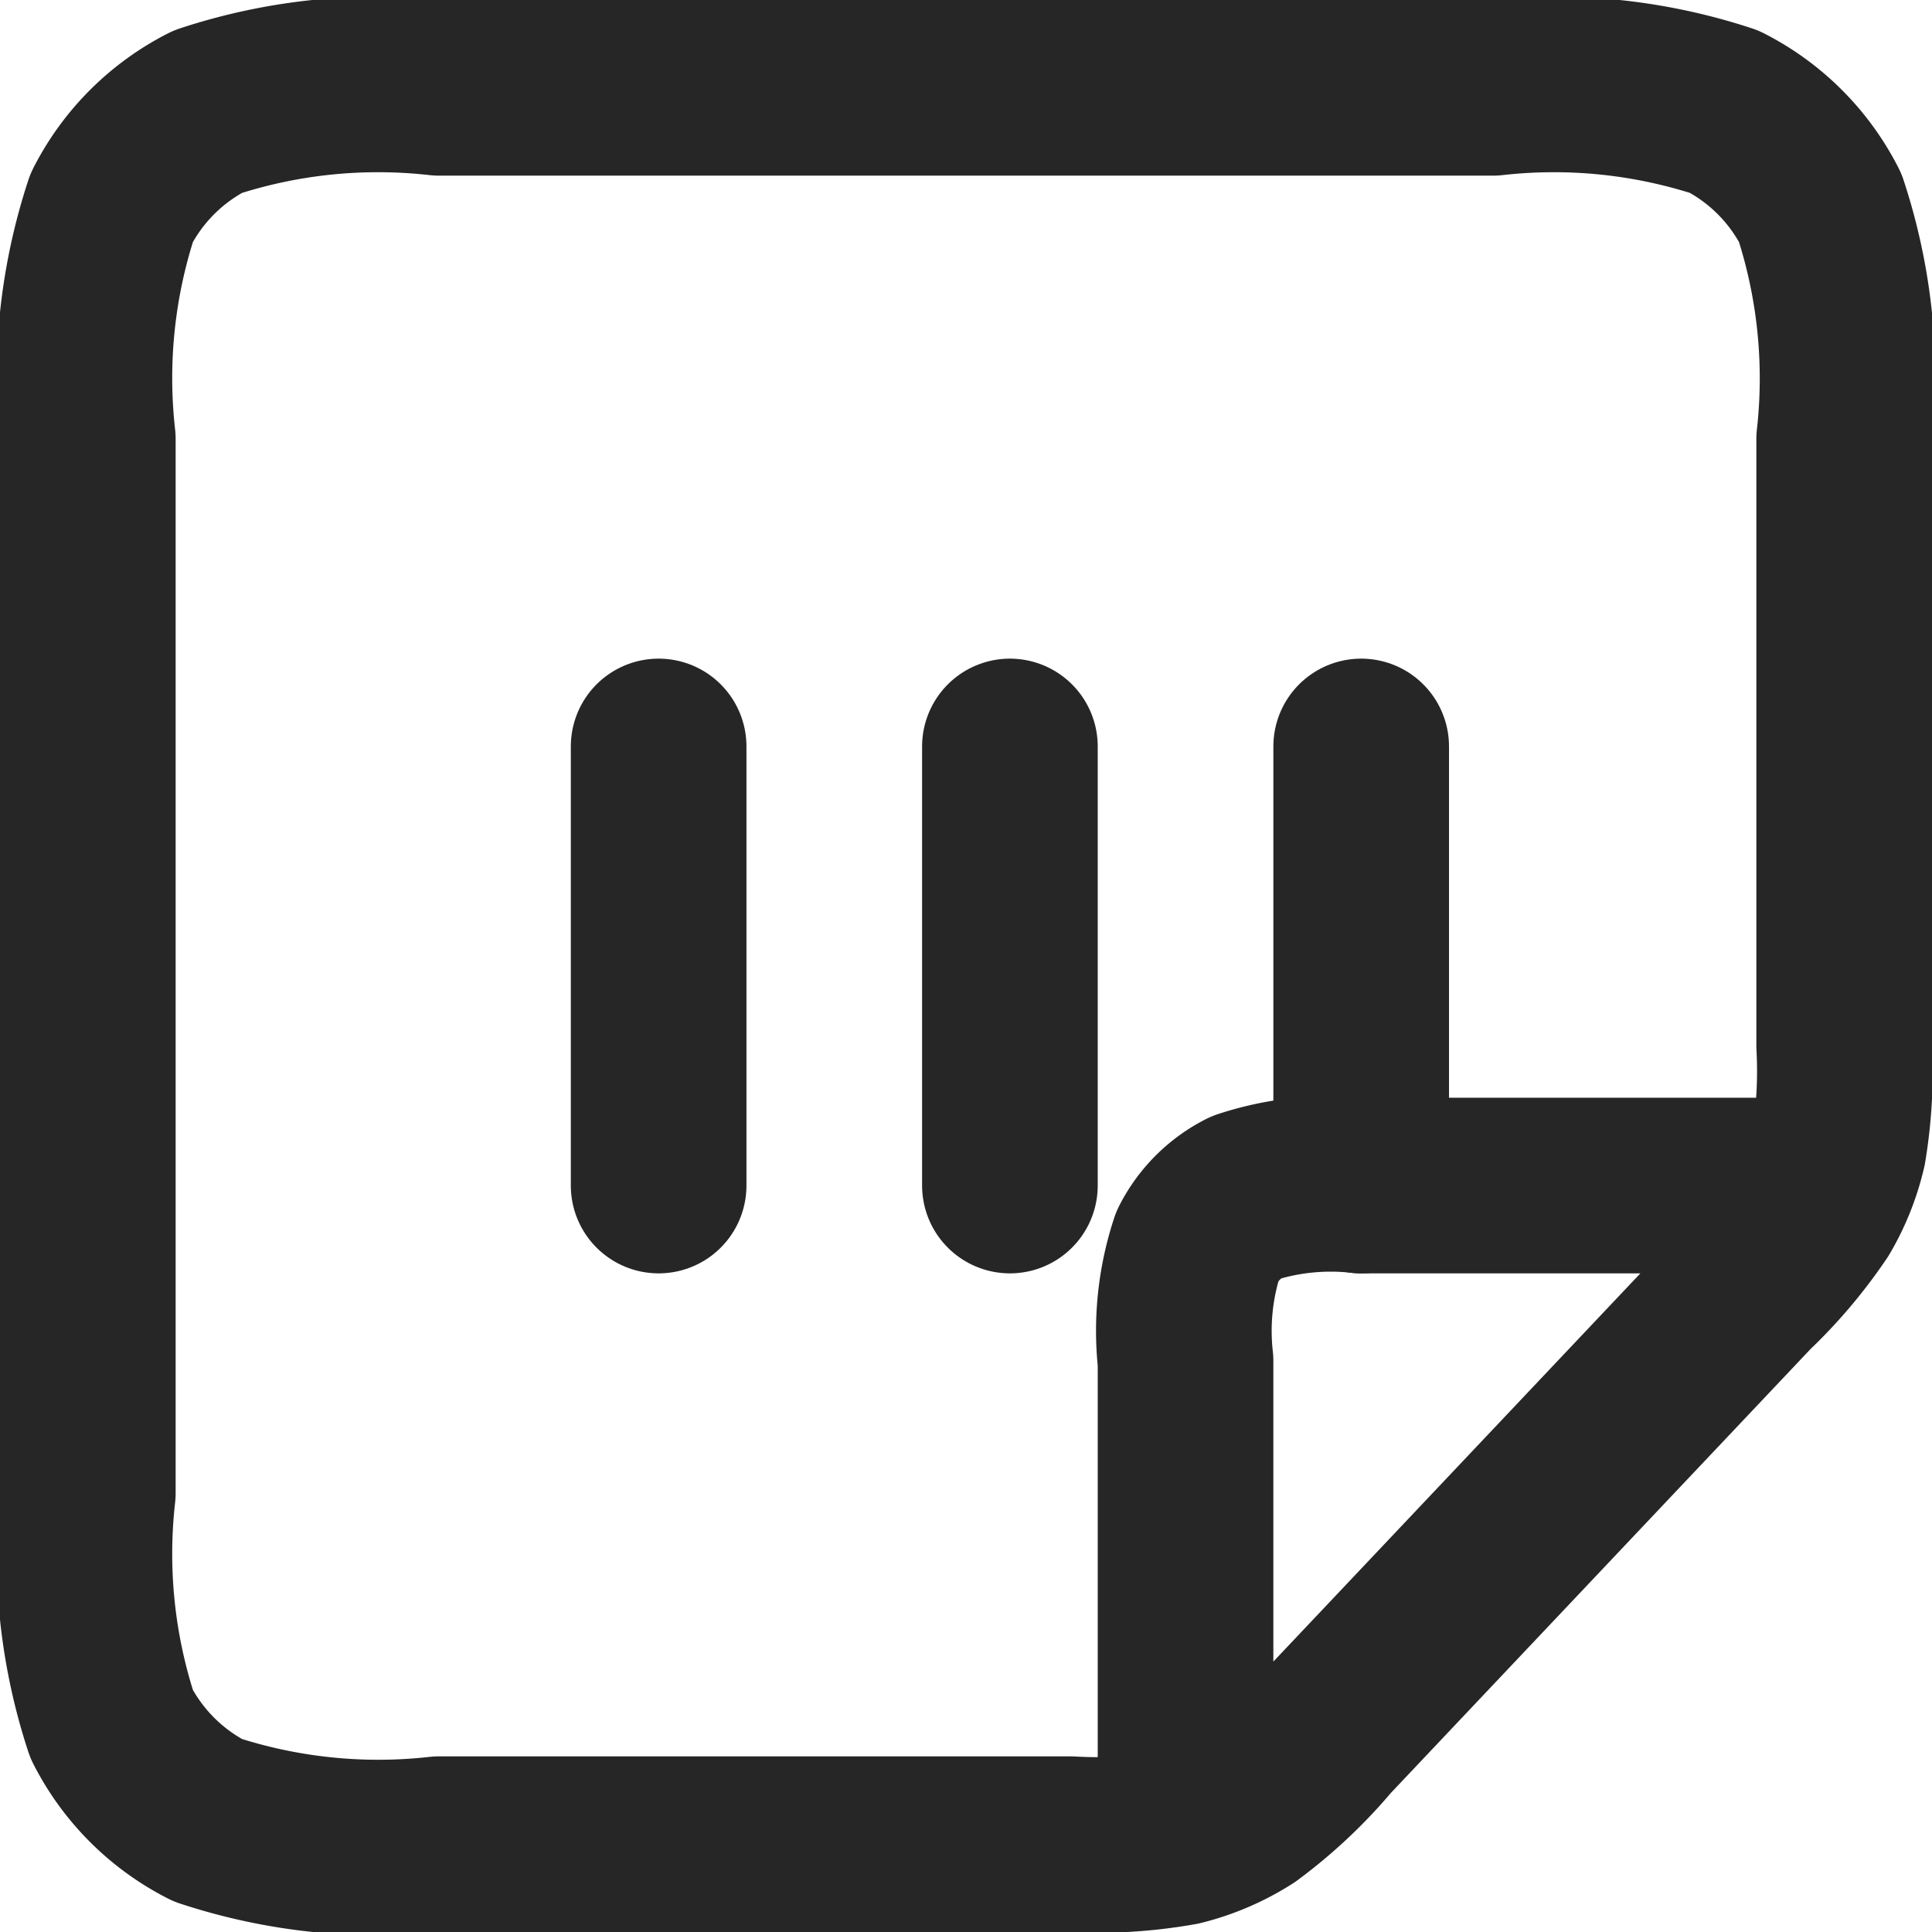 <svg xmlns="http://www.w3.org/2000/svg" width="22" height="22" viewBox="0 0 22 22">
  <g id="document2" transform="translate(-1046.5 -516.5)">
    <g id="그룹_305" data-name="그룹 305" transform="translate(-38.5 2.5)">
      <line id="선_10" data-name="선 10" y2="5" transform="translate(1092.5 522.5)" fill="none" stroke="#262626" stroke-linecap="round" stroke-width="2"/>
      <line id="선_11" data-name="선 11" y2="5" transform="translate(1096.5 522.5)" fill="none" stroke="#262626" stroke-linecap="round" stroke-width="2"/>
      <line id="선_12" data-name="선 12" y2="5" transform="translate(1100.5 522.5)" fill="none" stroke="#262626" stroke-linecap="round" stroke-width="2"/>
    </g>
    <path id="document" d="M23.775,16.5H18.5a3.105,3.105,0,0,0-1.317.136,1.249,1.249,0,0,0-.546.546A3.105,3.105,0,0,0,16.5,18.5v5.275M24,14.909V8a6.211,6.211,0,0,0-.273-2.635,2.5,2.5,0,0,0-1.092-1.093A6.211,6.211,0,0,0,20,4H8a6.211,6.211,0,0,0-2.635.272A2.5,2.5,0,0,0,4.272,5.365,6.211,6.211,0,0,0,4,8V20a6.211,6.211,0,0,0,.272,2.635,2.5,2.5,0,0,0,1.093,1.092A6.211,6.211,0,0,0,8,24h7.187a5.362,5.362,0,0,0,1.25-.074,2.5,2.5,0,0,0,.744-.32,5.365,5.365,0,0,0,.913-.858l4.813-5.091a5.339,5.339,0,0,0,.75-.887,2.5,2.5,0,0,0,.279-.7A5.333,5.333,0,0,0,24,14.909Z" transform="translate(1043.5 513.5)" fill="none" stroke="#262626" stroke-linecap="round" stroke-linejoin="round" stroke-width="2"/>
  </g>
</svg>
